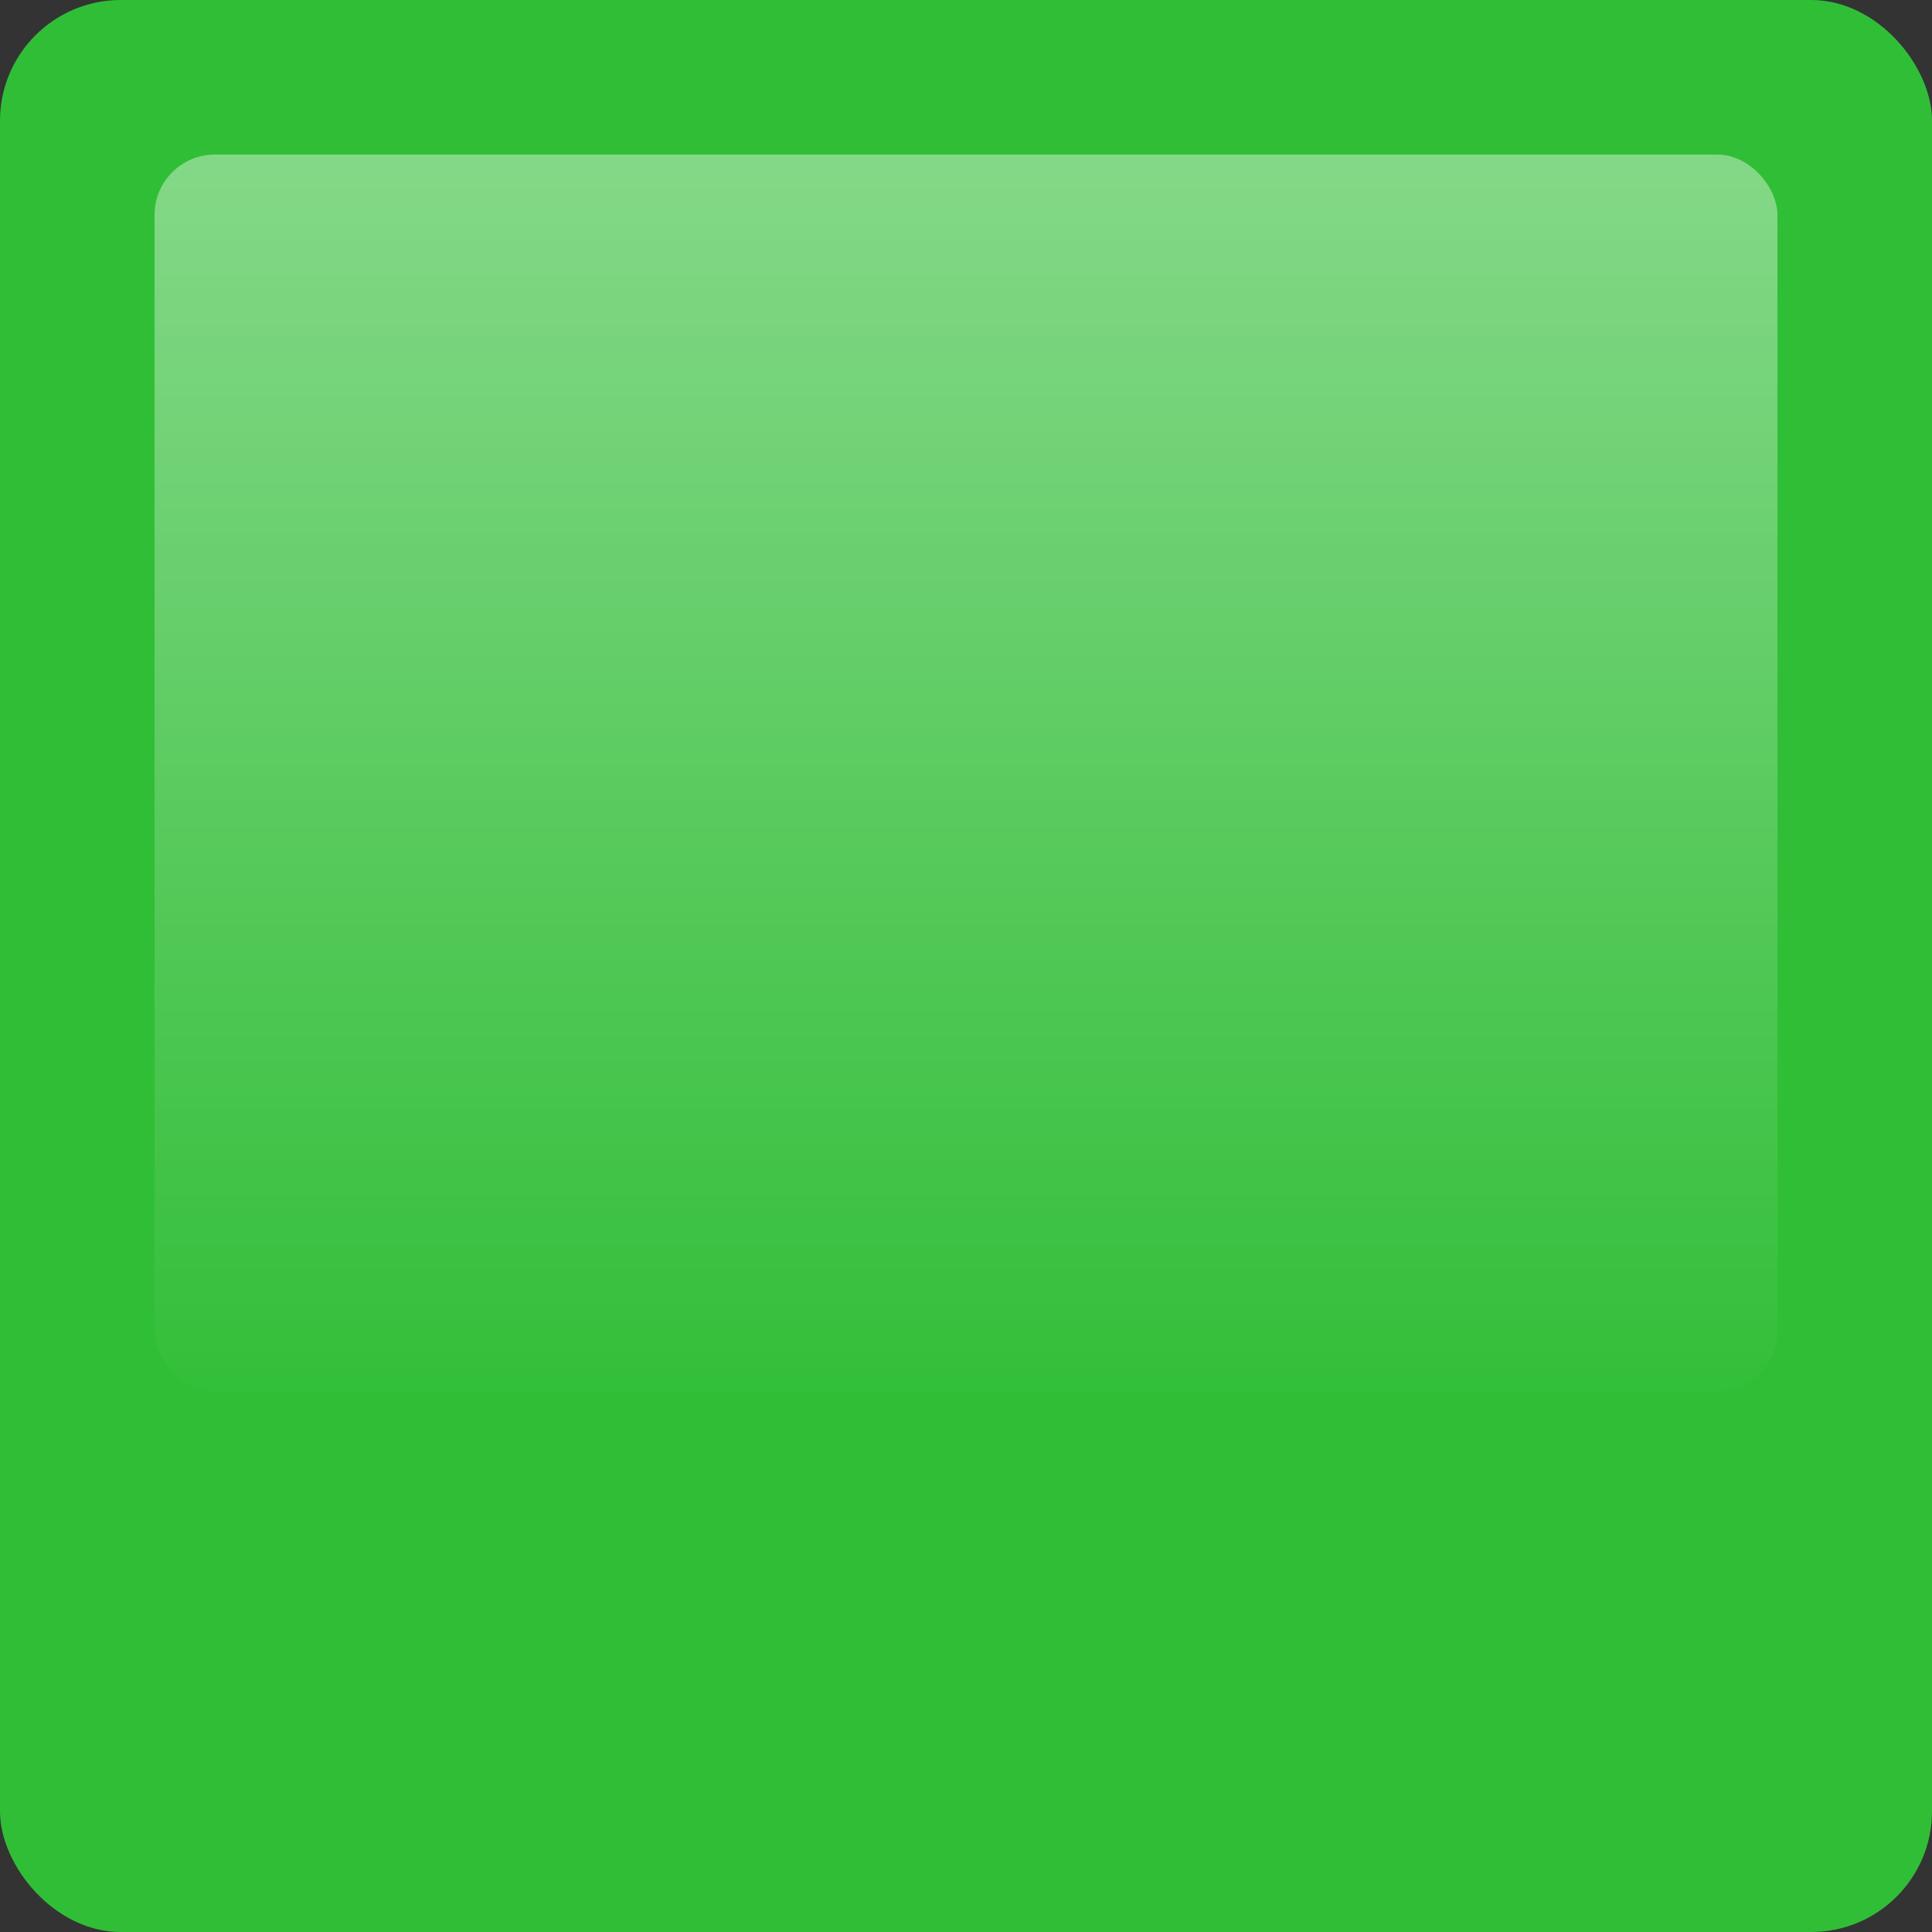 <?xml version="1.0" encoding="UTF-8"?>
<svg width="64px" height="64px" viewBox="0 0 64 64" version="1.1" xmlns="http://www.w3.org/2000/svg" xmlns:xlink="http://www.w3.org/1999/xlink">
    <rect x="0" y="0" width="64" height="64" fill="#333333" stroke="none"/>
    <title>logo@1,5x</title>
    <defs>
        <linearGradient x1="50%" y1="1.239%" x2="50%" y2="100%" id="linearGradient-1">
            <stop stop-color="#FFFFFF" stop-opacity="0.4" offset="0%"></stop>
            <stop stop-color="#FFFFFF" stop-opacity="0.01" offset="100%"></stop>
        </linearGradient>
    </defs>
    <g id="👀-Get_eye_bling" stroke="none" stroke-width="1" fill="none" fill-rule="evenodd">
        <g id="💸-Taproot/01a_photo" transform="translate(-381, -196)">
            <g id="Group-8" transform="translate(65, 48)">
                <g id="Group-20" transform="translate(316, 148)">
                    <rect id="Rectangle" fill="#31BE37" x="0" y="0" width="64" height="64" rx="4"></rect>
                    <rect id="Rectangle" fill="url(#linearGradient-1)" x="5.12" y="5.12" width="53.76" height="40.96" rx="2"></rect>
                </g>
            </g>
        </g>
    </g>
</svg>